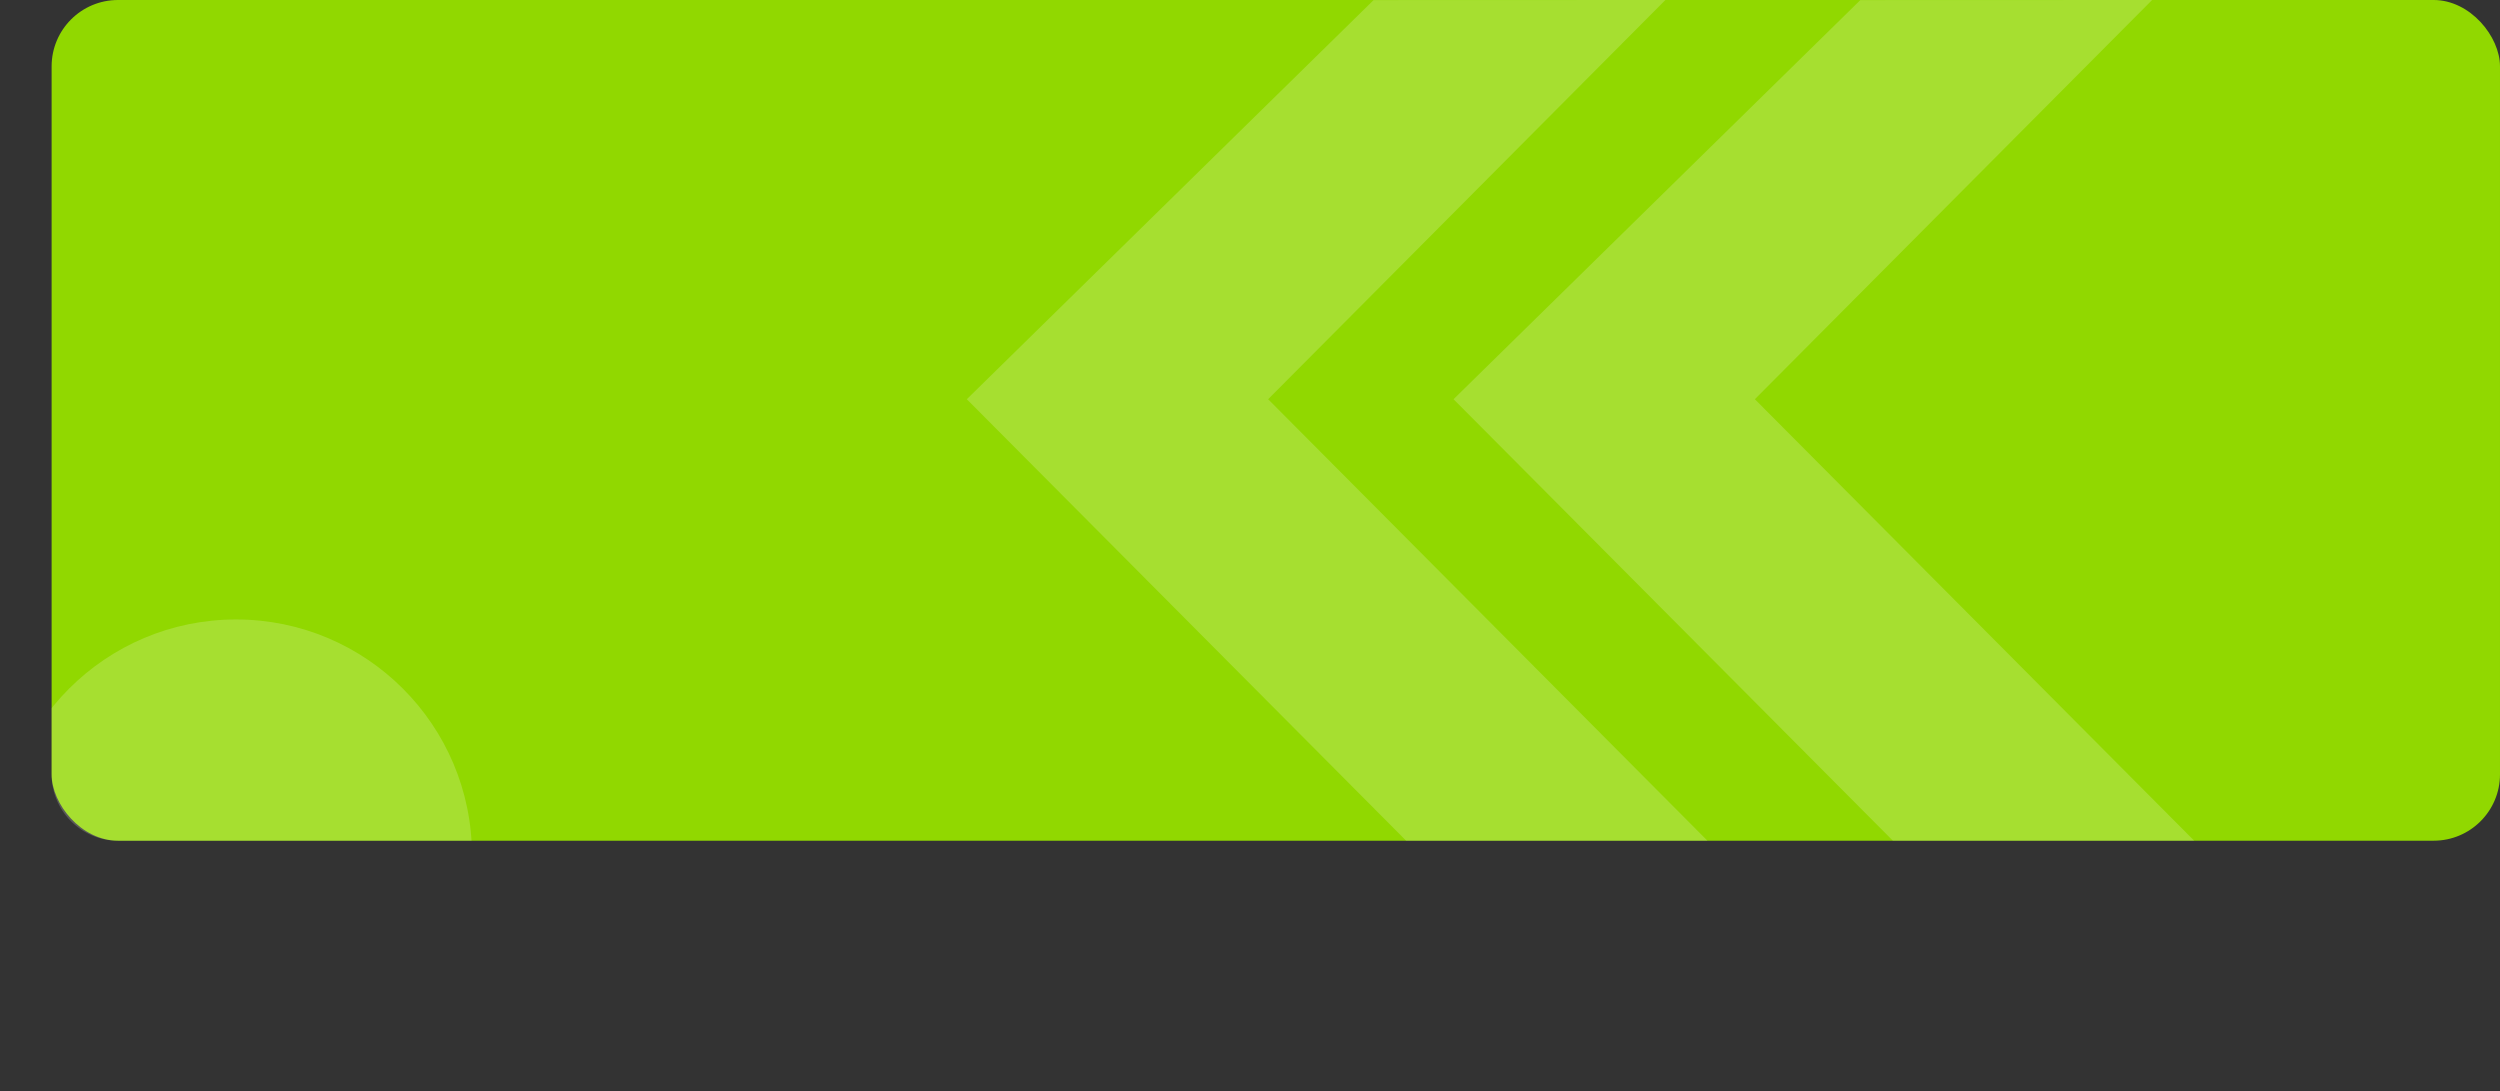 <svg xmlns="http://www.w3.org/2000/svg" xmlns:xlink="http://www.w3.org/1999/xlink" width="339" height="148" viewBox="0 0 339 148"><rect x="0" y="0" width="339" height="148" fill="#333333" stroke="none"/><defs><clipPath id="a"><circle cx="32" cy="32" r="32" transform="translate(15 479)" fill="#fff" opacity="0.19"/></clipPath></defs><g transform="translate(-15 -507)"><rect width="332" height="114" rx="9" transform="translate(22 507)" fill="#91d800"/><path d="M3618.826,246l-53.867,54.134L3624.53,360h-40.856L3524.1,300.134l55.157-54.119Z" transform="translate(-3378 261)" fill="#fff" opacity="0.19"/><path d="M3618.826,246l-53.867,54.134L3624.53,360h-40.856L3524.1,300.134l55.157-54.119Z" transform="translate(-3312 261)" fill="#fff" opacity="0.19"/><g transform="translate(0 112)" opacity="0.19" clip-path="url(#a)"><path d="M9,0H323a9,9,0,0,1,9,9v96a9,9,0,0,1-9,9H9a9,9,0,0,1-9-9V9A9,9,0,0,1,9,0Z" transform="translate(22 395)" fill="#fff"/></g></g></svg>